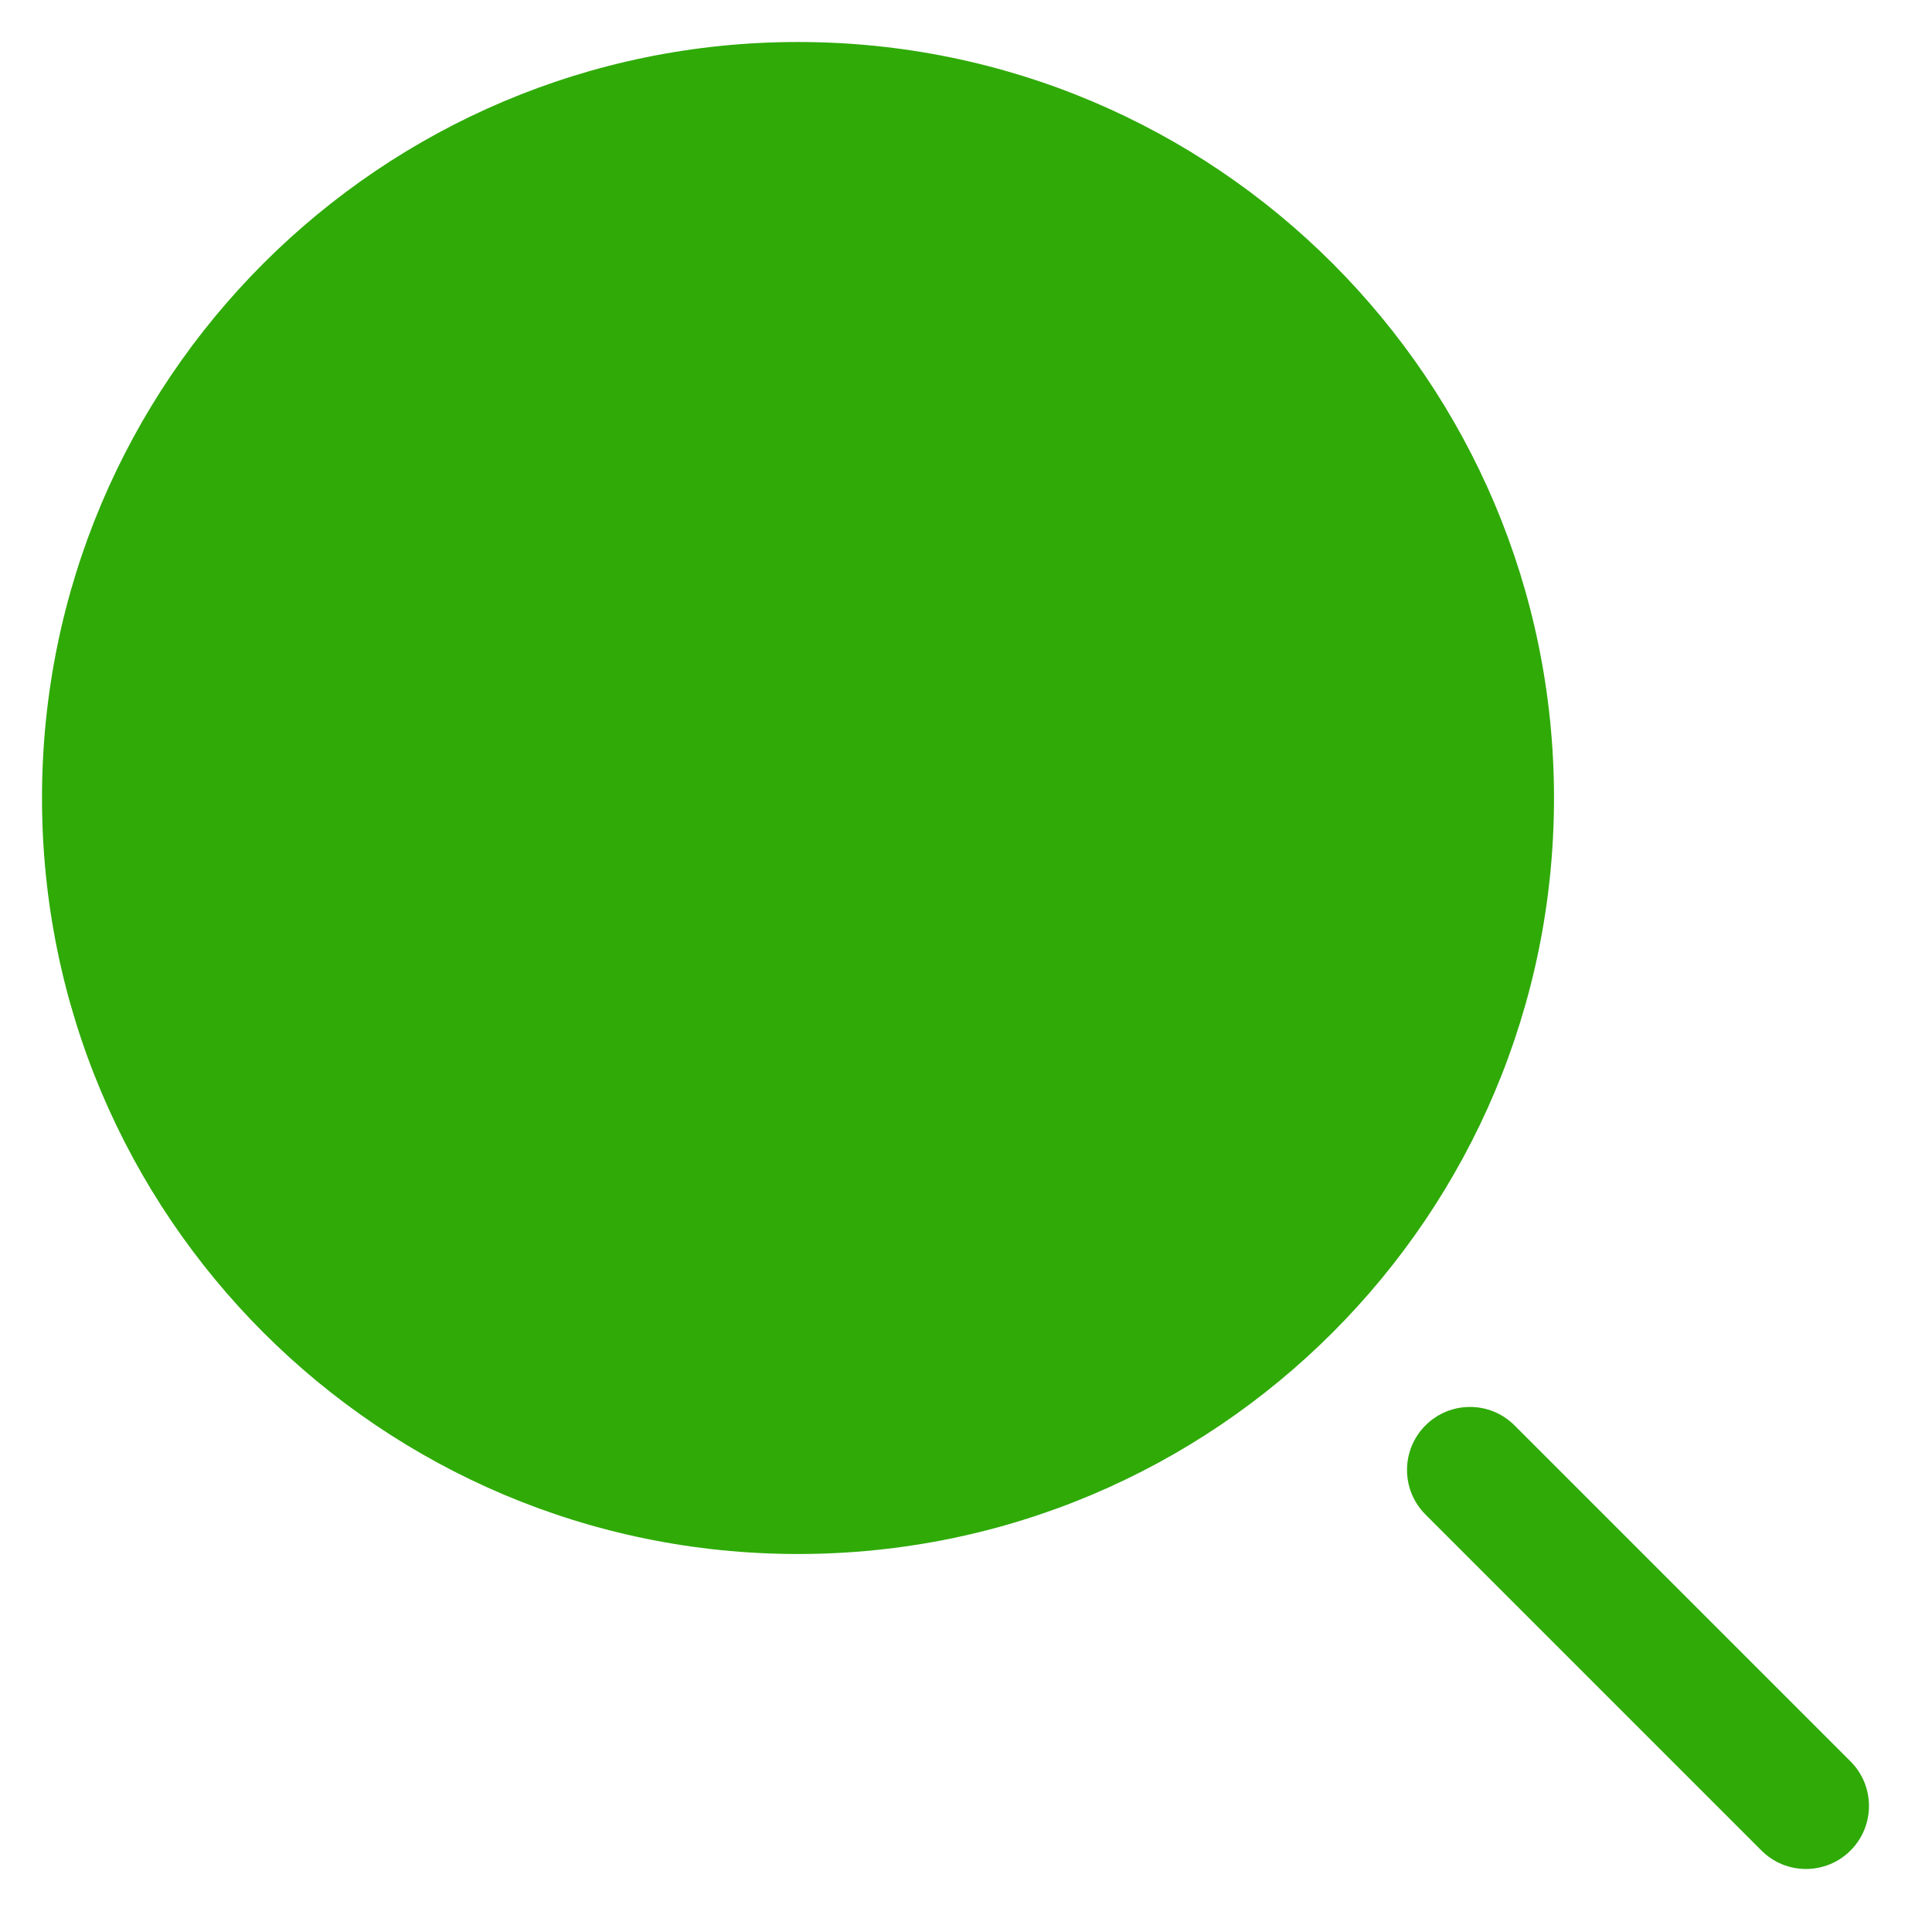<svg width="23" height="23" viewBox="0 0 23 23" fill="none" xmlns="http://www.w3.org/2000/svg">
<path d="M0.5 9.5C0.5 4.529 4.529 0.5 9.5 0.5C14.471 0.5 18.5 4.529 18.5 9.5C18.5 14.47 14.471 18.5 9.5 18.5C4.529 18.5 0.5 14.47 0.5 9.5Z" fill="#2FAA07"/>
<path d="M18.03 16.969C17.737 16.676 17.263 16.676 16.97 16.969C16.677 17.262 16.677 17.737 16.97 18.03L20.97 22.03C21.262 22.323 21.737 22.323 22.03 22.03C22.323 21.737 22.323 21.262 22.03 20.969L18.03 16.969Z" fill="#2FAA07"/>
</svg>
